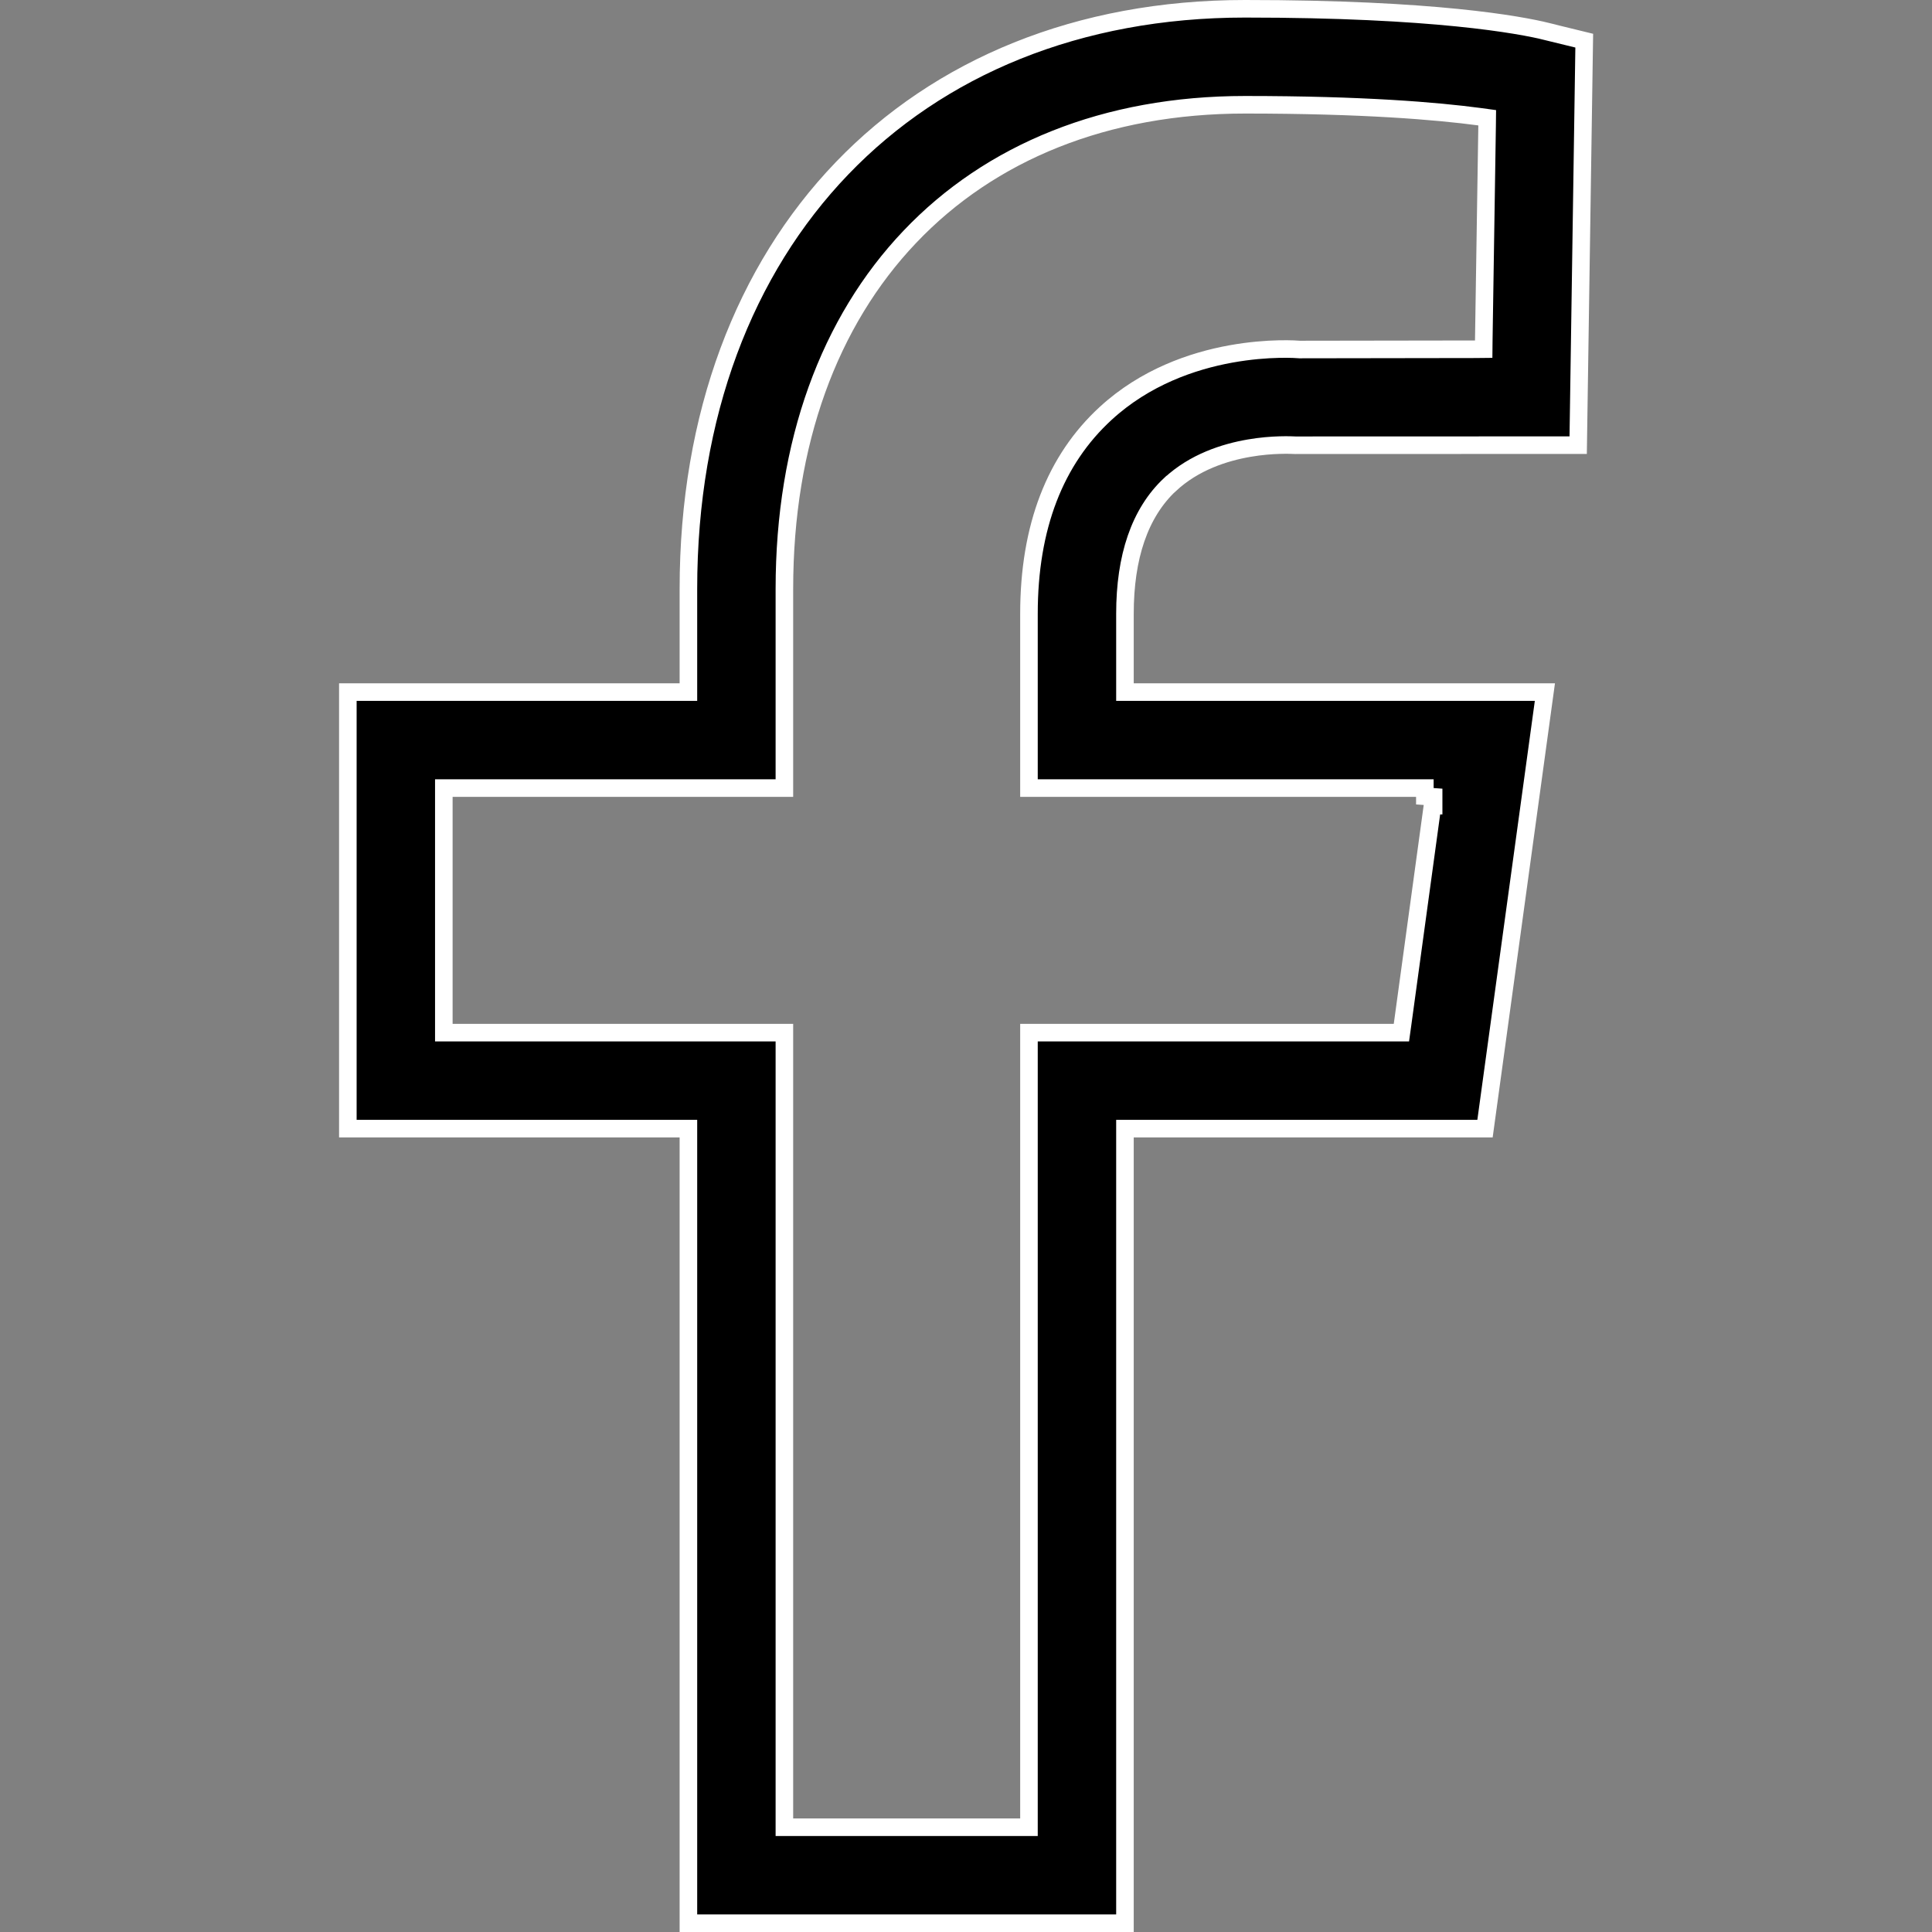 <svg xmlns="http://www.w3.org/2000/svg" width="22" height="22" viewBox="0 0 22 22" fill="none">
  <rect x="0" y="0" width="22" height="22" fill="#808080" stroke="none"/>
  <path d="M16.325 9.074L16.225 9.067V8.974H11.717V6.989C11.717 5.999 12.015 5.235 12.592 4.706L12.592 4.706C13.041 4.294 13.579 4.11 14.014 4.031C14.45 3.952 14.778 3.978 14.799 3.98L14.799 3.98L14.809 3.98L16.797 3.977L16.895 3.976L16.896 3.878L16.934 1.43L16.935 1.341L16.847 1.329C16.36 1.264 15.52 1.193 14.178 1.193C12.591 1.193 11.277 1.732 10.36 2.697C9.443 3.661 8.932 5.041 8.932 6.705V8.974H5.154H5.054V9.074V11.659V11.759H5.154H8.932V20.707V20.807H9.032H11.617H11.717V20.707V11.759H15.871H15.958L15.97 11.673L16.312 9.174H16.325V9.074V9.074ZM13.324 5.517L13.323 5.517C12.976 5.842 12.81 6.344 12.81 6.989V7.781V7.881H12.91H17.592L16.91 12.852H12.91H12.81V12.952V21.9H7.839V12.952V12.852H7.739H3.961V7.881H7.739H7.839V7.781V6.705C7.839 4.722 8.479 3.072 9.587 1.918C10.694 0.765 12.277 0.1 14.178 0.1C16.335 0.1 17.308 0.283 17.618 0.359C17.618 0.359 17.618 0.36 17.618 0.36L18.04 0.463L17.971 5.069L14.755 5.07C14.754 5.07 14.753 5.07 14.752 5.07C14.706 5.068 14.492 5.057 14.225 5.103C13.945 5.151 13.598 5.262 13.324 5.517Z" fill="black" stroke="white" stroke-width="0.2"/>
</svg>